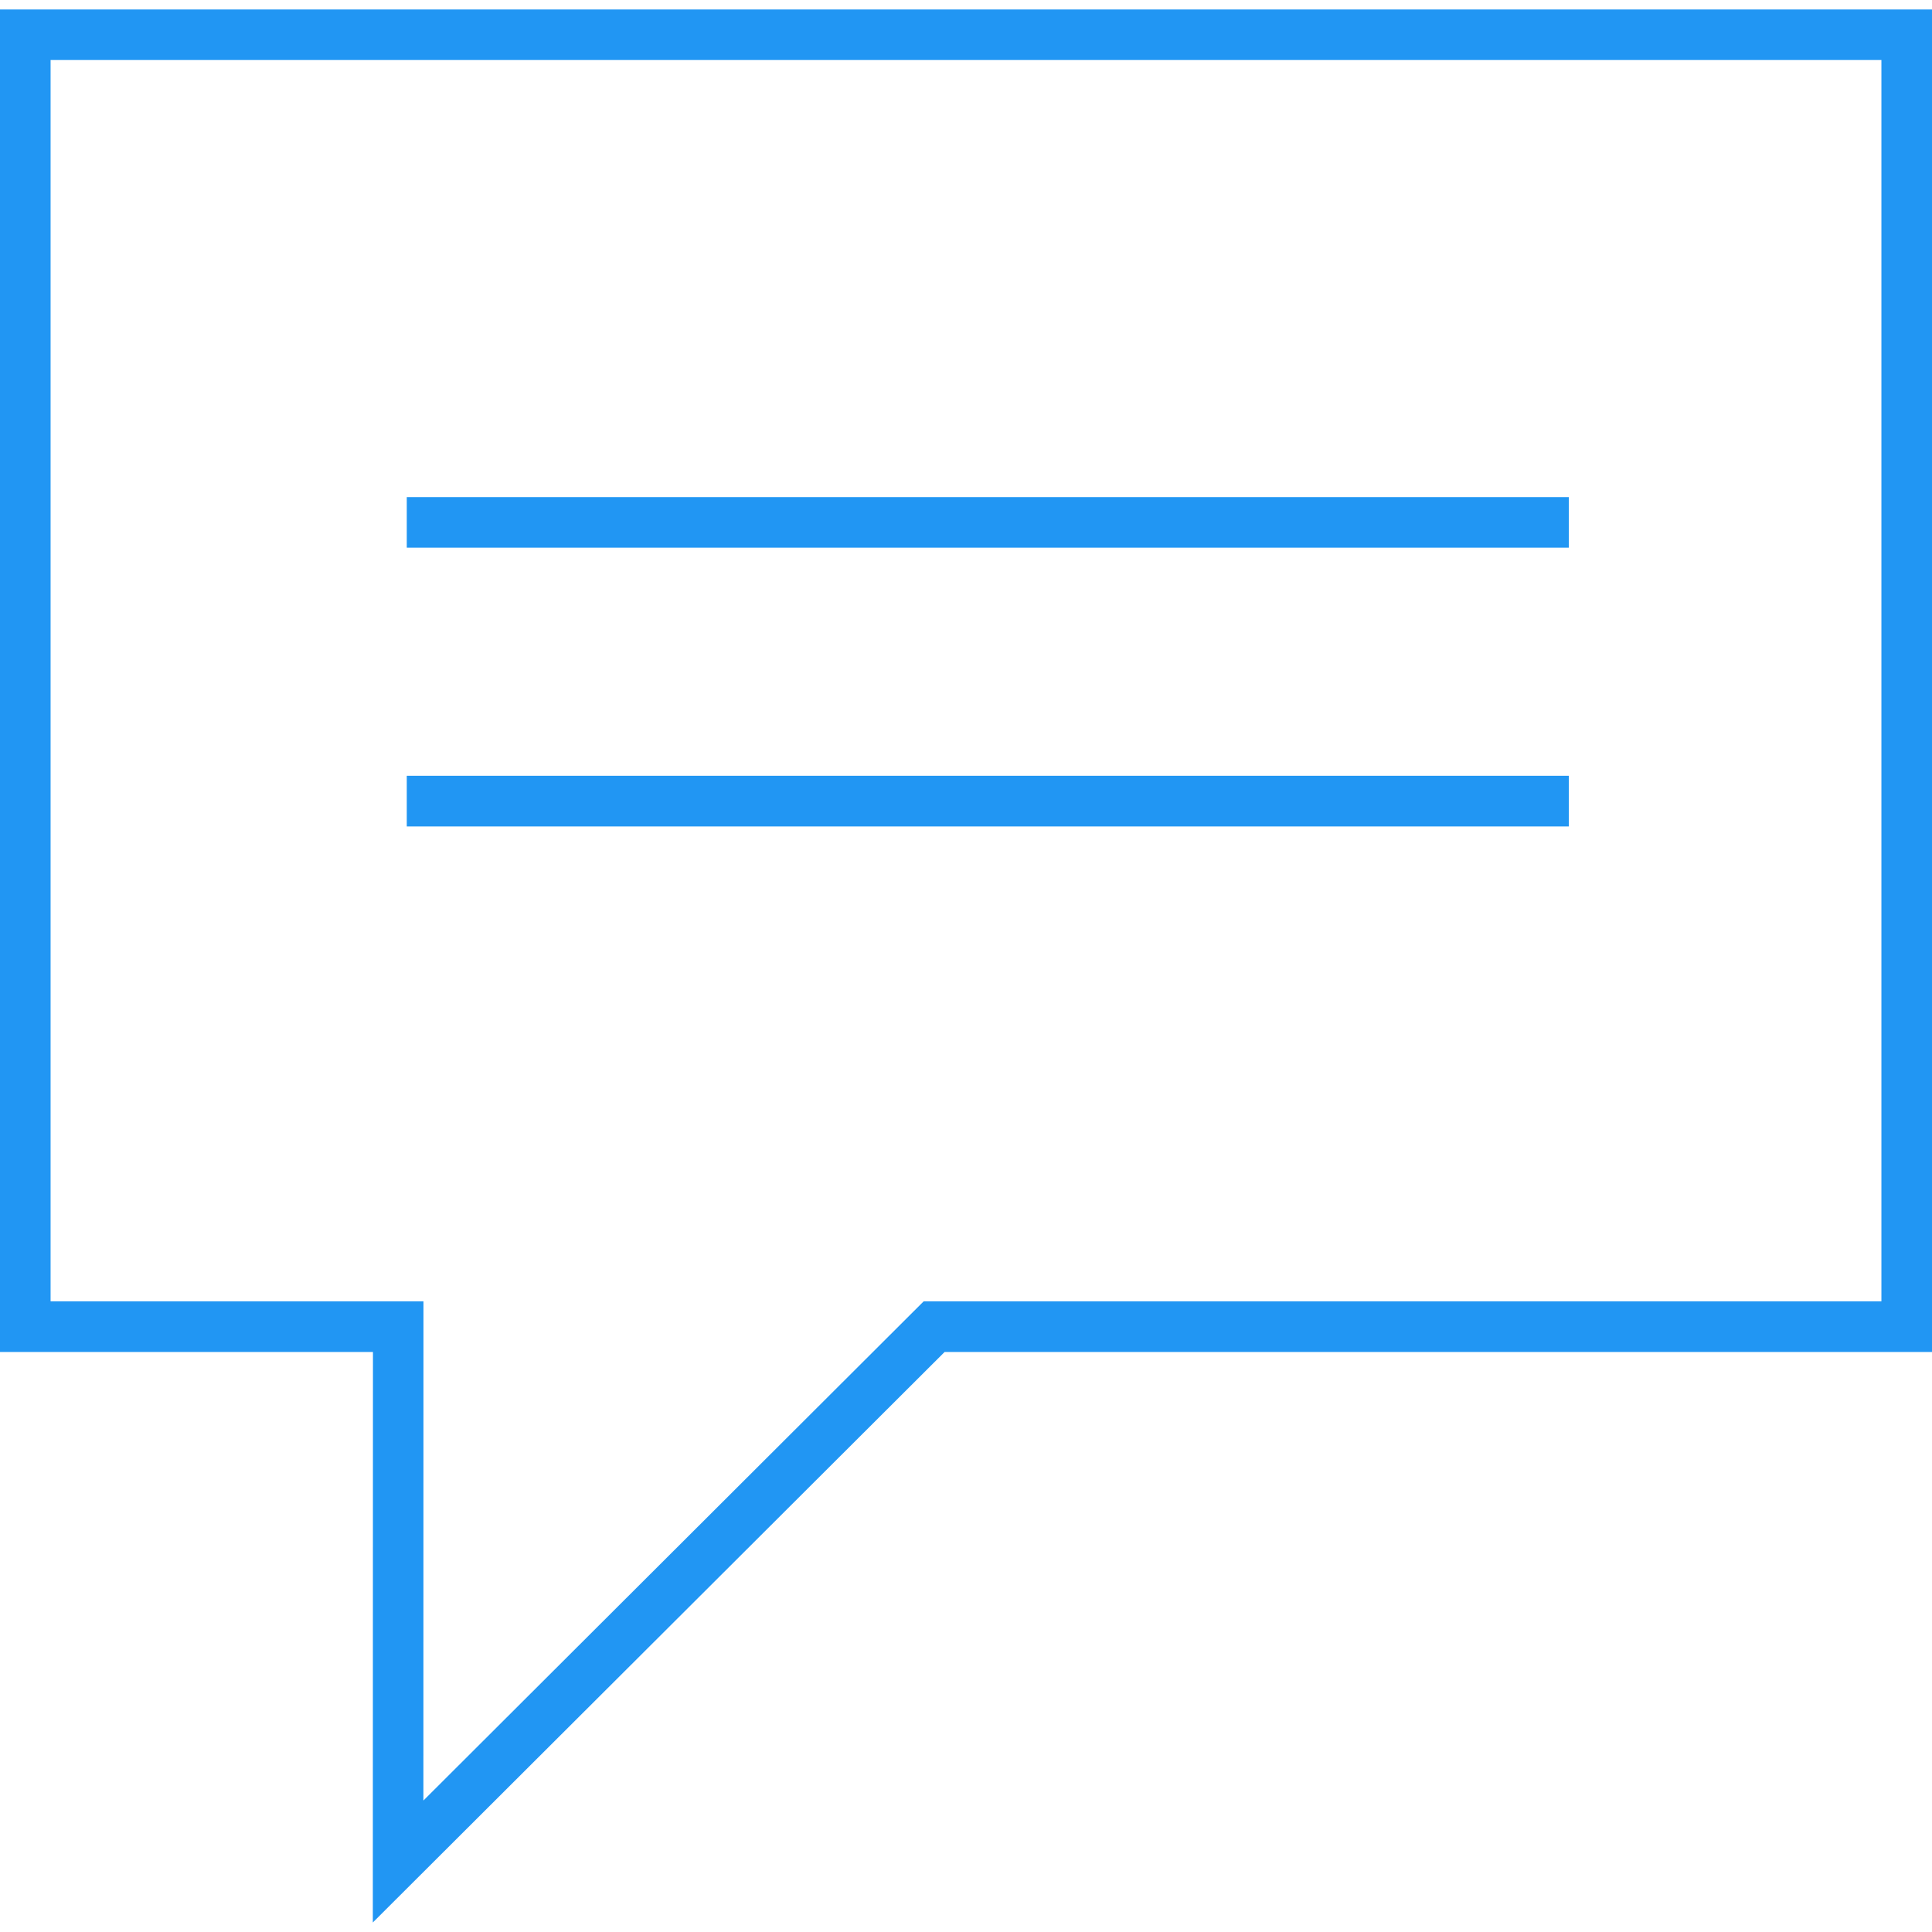 <svg width="201.615" height="201.615" xmlns="http://www.w3.org/2000/svg">
 <g>
  <title>Layer 1</title>
  <g id="svg_1">
   <g id="svg_2">
    <rect id="svg_3" fill="#2196f3" height="5.275" width="121.266" y="51.875" x="42.449"/>
    <rect id="svg_4" fill="#2196f3" height="5.286" width="121.266" y="80.957" x="42.449"/>
    <path id="svg_5" fill="#2196f3" d="m0,0.991v140.094h38.92l-0.014,59.538l59.67,-59.538h103.039v-140.094h-201.615l0,0zm44.184,186.906l0.007,-52.097h-38.912v-129.537h191.057v129.537h-99.943l-52.209,52.097z"/>
   </g>
  </g>
  <g id="svg_6"/>
  <g id="svg_7"/>
  <g id="svg_8"/>
  <g id="svg_9"/>
  <g id="svg_10"/>
  <g id="svg_11"/>
  <g id="svg_12"/>
  <g id="svg_13"/>
  <g id="svg_14"/>
  <g id="svg_15"/>
  <g id="svg_16"/>
  <g id="svg_17"/>
  <g id="svg_18"/>
  <g id="svg_19"/>
  <g id="svg_20"/>
 </g>
</svg>